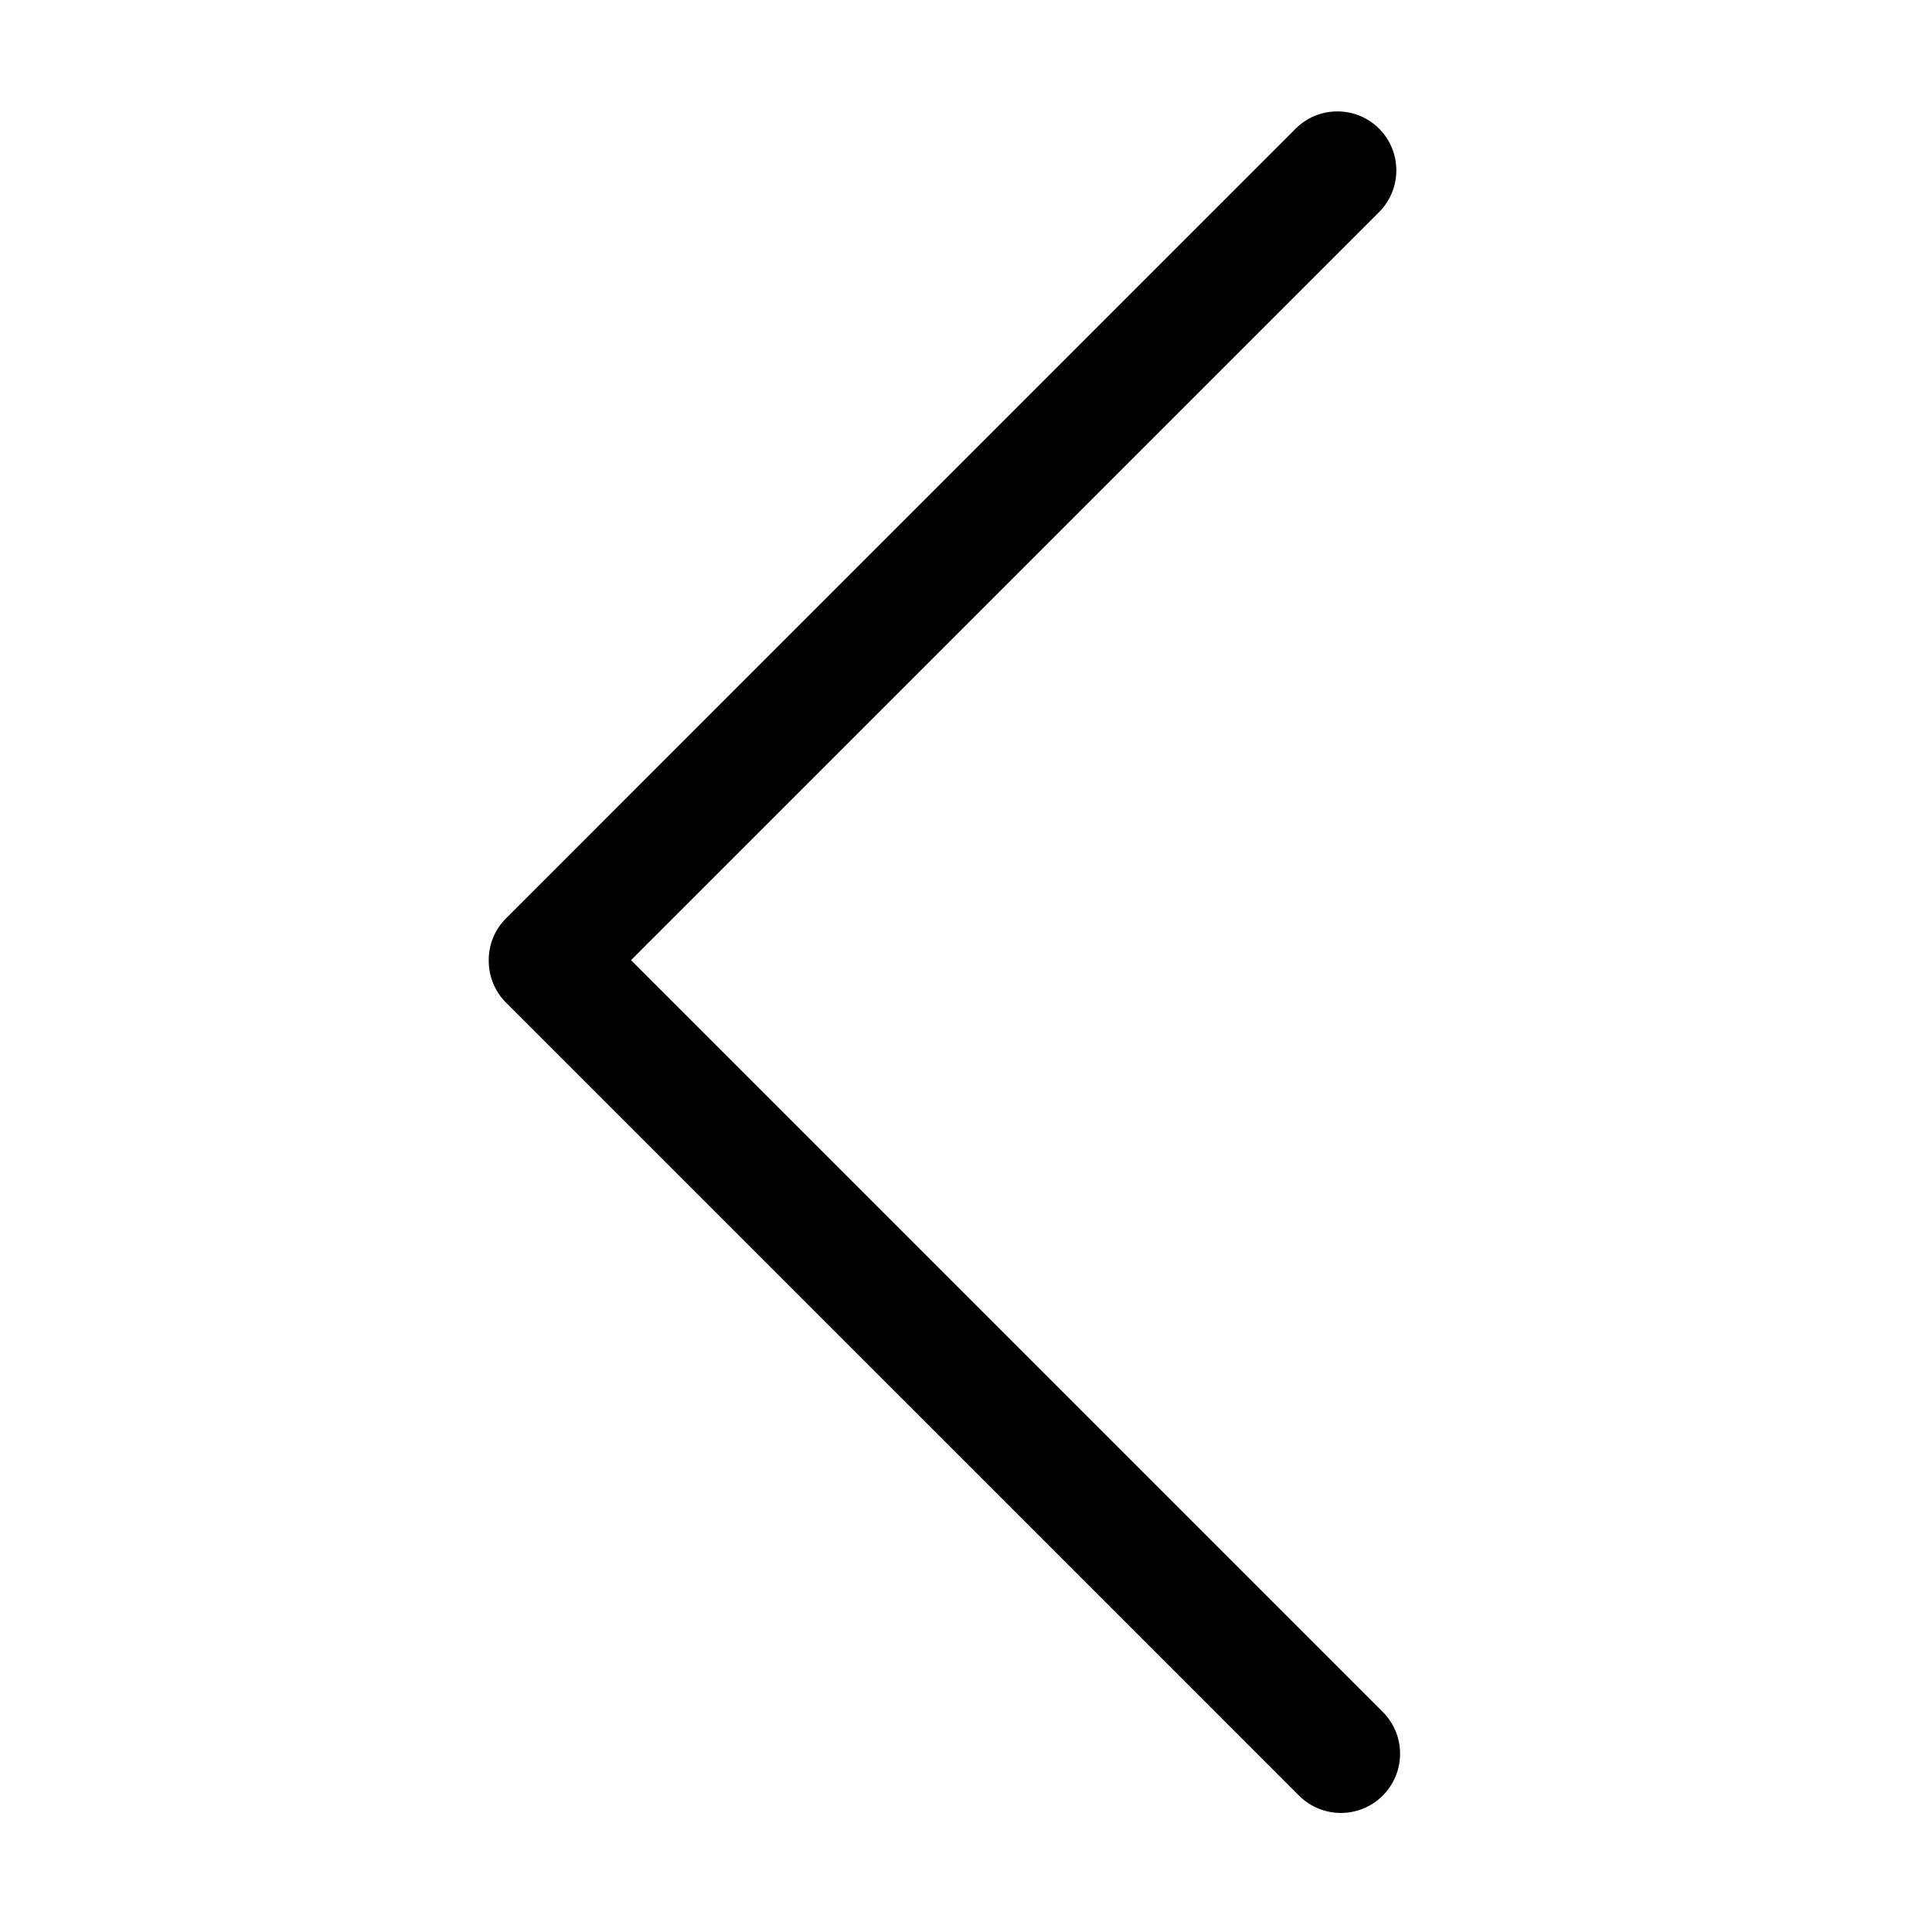 <?xml version="1.0" standalone="no"?><!DOCTYPE svg PUBLIC "-//W3C//DTD SVG 1.1//EN" "http://www.w3.org/Graphics/SVG/1.1/DTD/svg11.dtd"><svg t="1508292611199" class="icon" style="" viewBox="0 0 1024 1024" version="1.1" xmlns="http://www.w3.org/2000/svg" p-id="3458" xmlns:xlink="http://www.w3.org/1999/xlink" width="200" height="200"><defs><style type="text/css"></style></defs><path d="M732.883 951.714c12.248-12.28 12.248-32.13 0-44.376L334.446 508.901l396.504-396.504c12.181-12.214 12.181-31.999 0-44.214-12.214-12.182-31.999-12.182-44.215 0L268.146 486.806c-6.135 6.135-9.148 14.193-9.104 22.246-0.046 8.087 2.984 16.182 9.153 22.351l420.313 420.312C700.753 963.962 720.603 963.962 732.883 951.714z" p-id="3459"></path></svg>